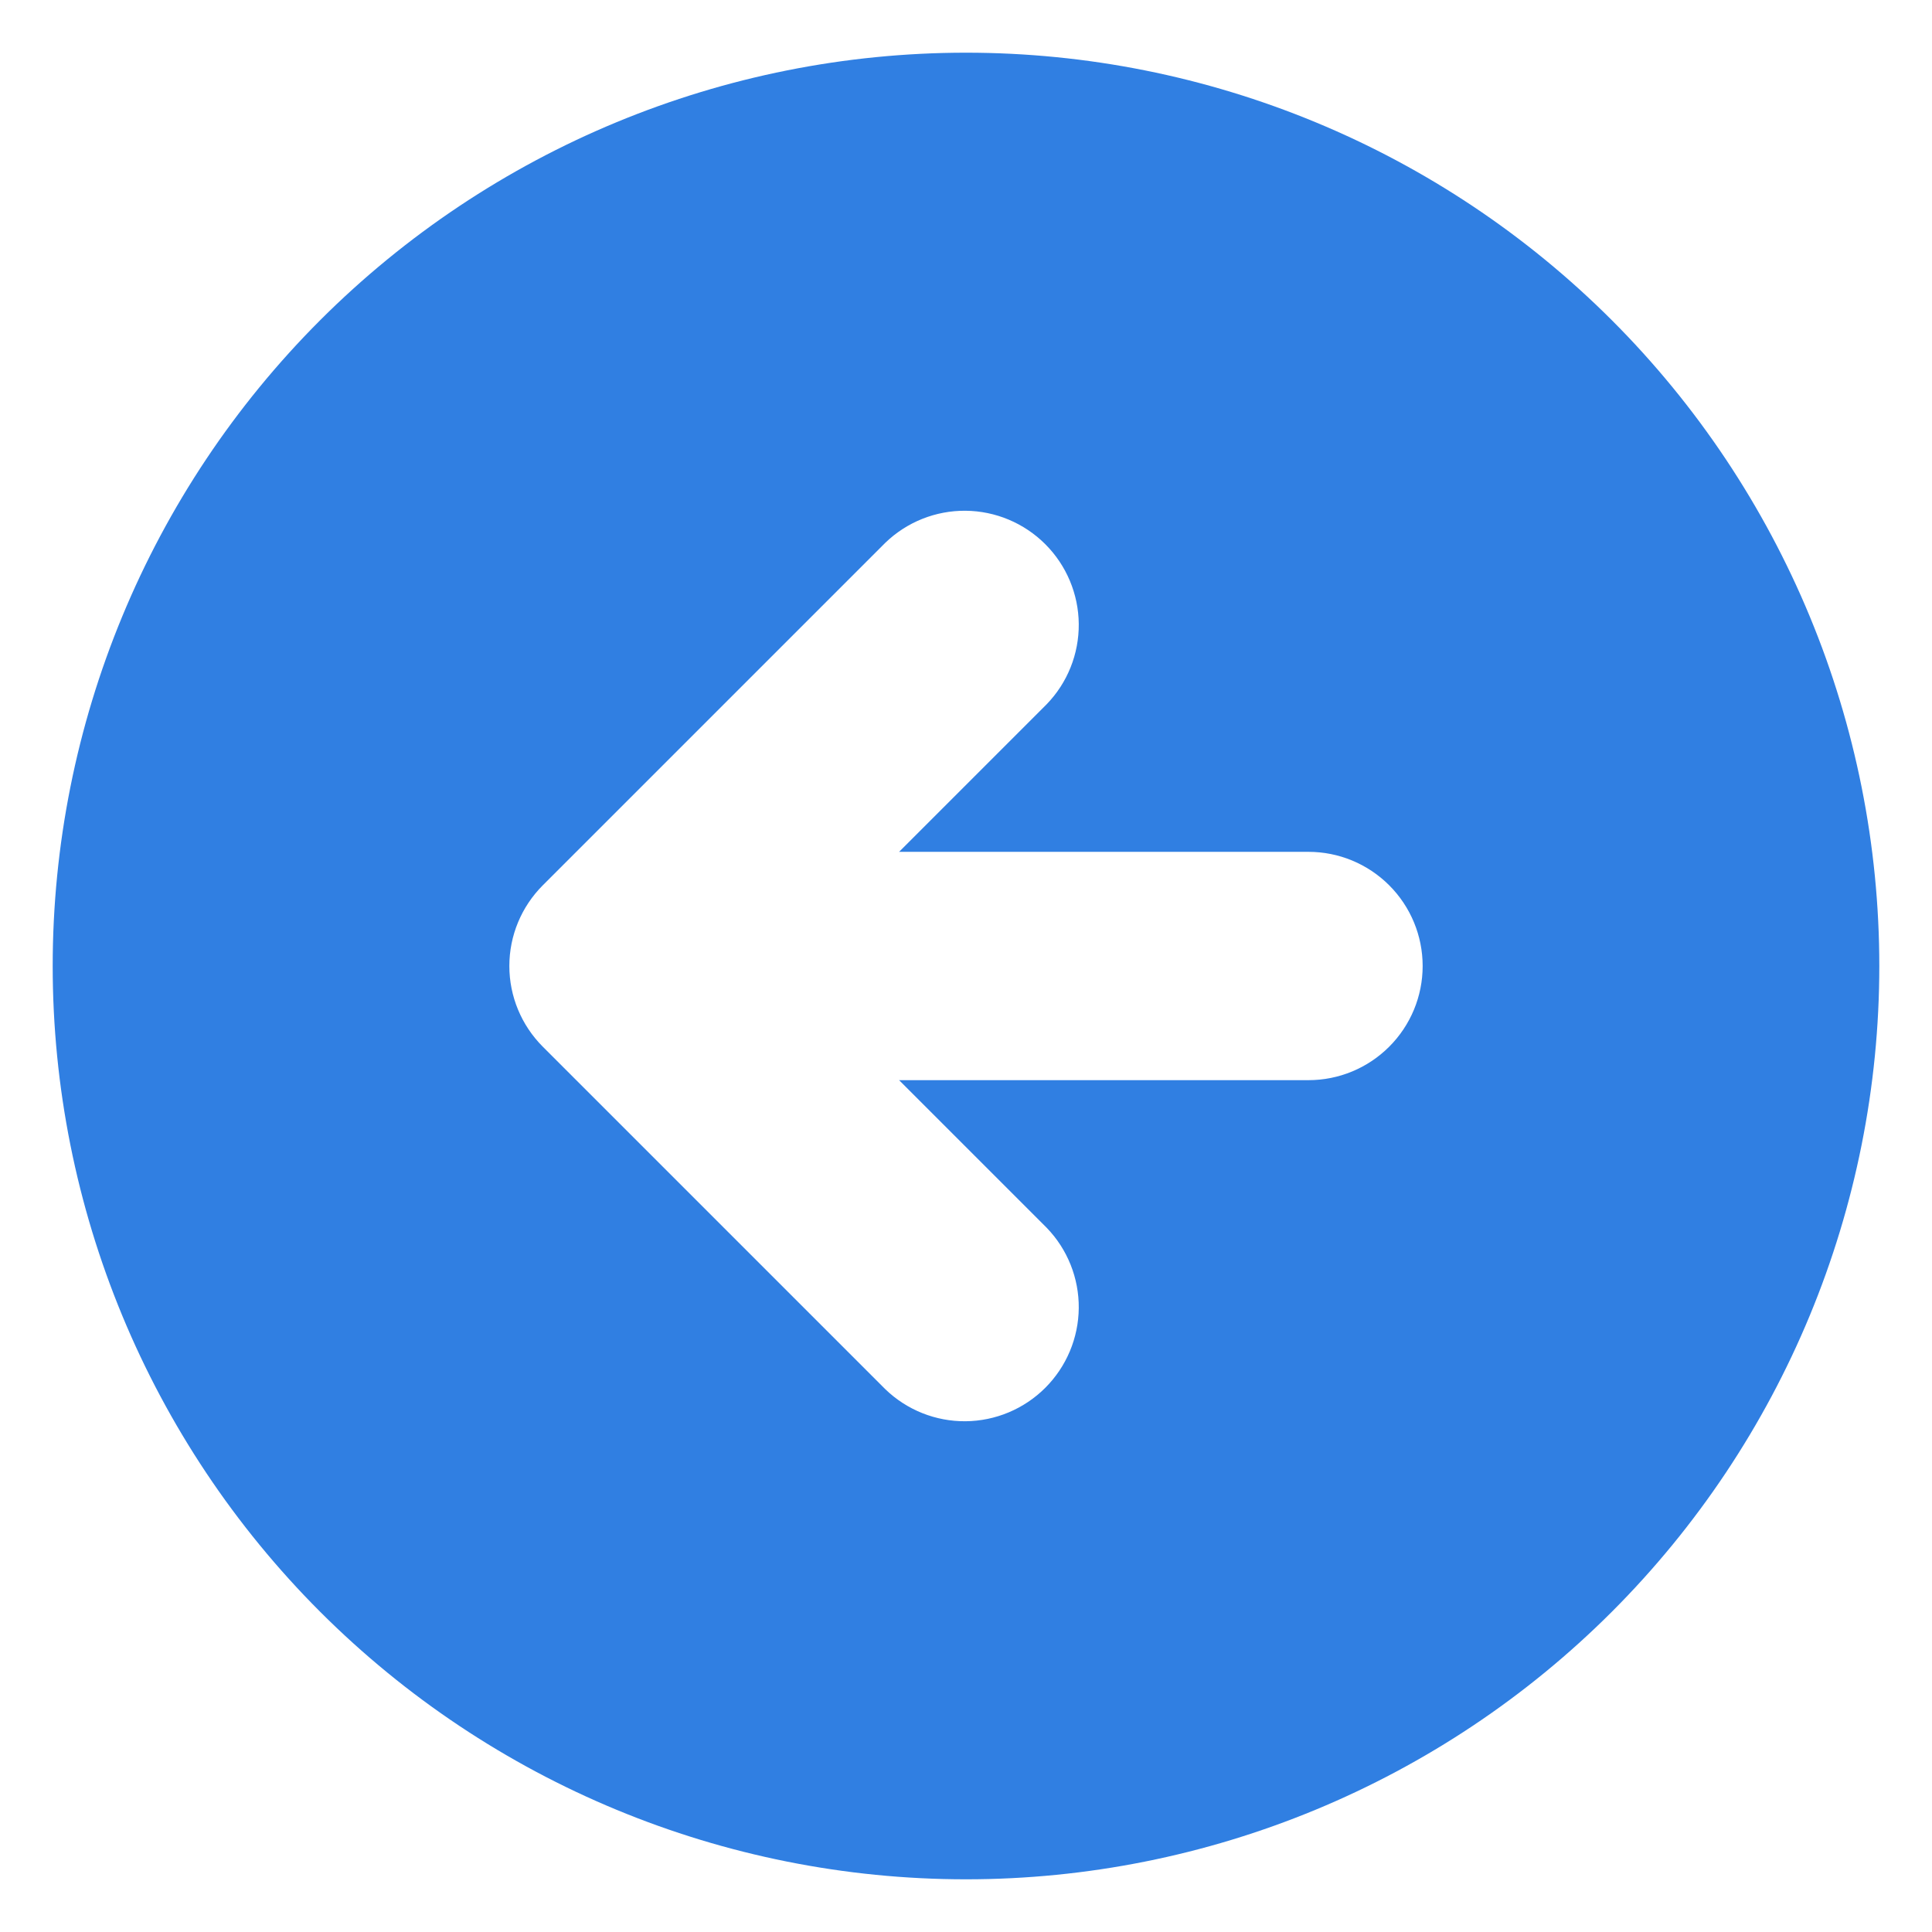 <svg width="22" height="22" viewBox="0 0 22 22" fill="none" xmlns="http://www.w3.org/2000/svg">
<path fill-rule="evenodd" clip-rule="evenodd" d="M11 21.4C13.758 21.4 16.404 20.304 18.354 18.354C20.304 16.404 21.4 13.758 21.4 11C21.4 8.242 20.304 5.596 18.354 3.646C16.404 1.696 13.758 0.6 11 0.6C8.242 0.6 5.597 1.696 3.646 3.646C1.696 5.596 0.6 8.242 0.6 11C0.6 13.758 1.696 16.404 3.646 18.354C5.597 20.304 8.242 21.4 11 21.4ZM11.919 8.019C12.156 7.774 12.287 7.446 12.284 7.105C12.281 6.764 12.144 6.438 11.903 6.197C11.662 5.956 11.336 5.819 10.995 5.816C10.655 5.813 10.326 5.944 10.081 6.181L6.181 10.081C5.937 10.325 5.8 10.655 5.8 11C5.8 11.345 5.937 11.675 6.181 11.919L10.081 15.819C10.326 16.056 10.655 16.187 10.995 16.184C11.336 16.181 11.662 16.044 11.903 15.803C12.144 15.562 12.281 15.236 12.284 14.895C12.287 14.555 12.156 14.226 11.919 13.981L10.238 12.3H14.9C15.245 12.3 15.575 12.163 15.819 11.919C16.063 11.675 16.2 11.345 16.2 11C16.2 10.655 16.063 10.325 15.819 10.081C15.575 9.837 15.245 9.7 14.9 9.7H10.238L11.919 8.019Z" fill="#307FE2"/>
</svg>
